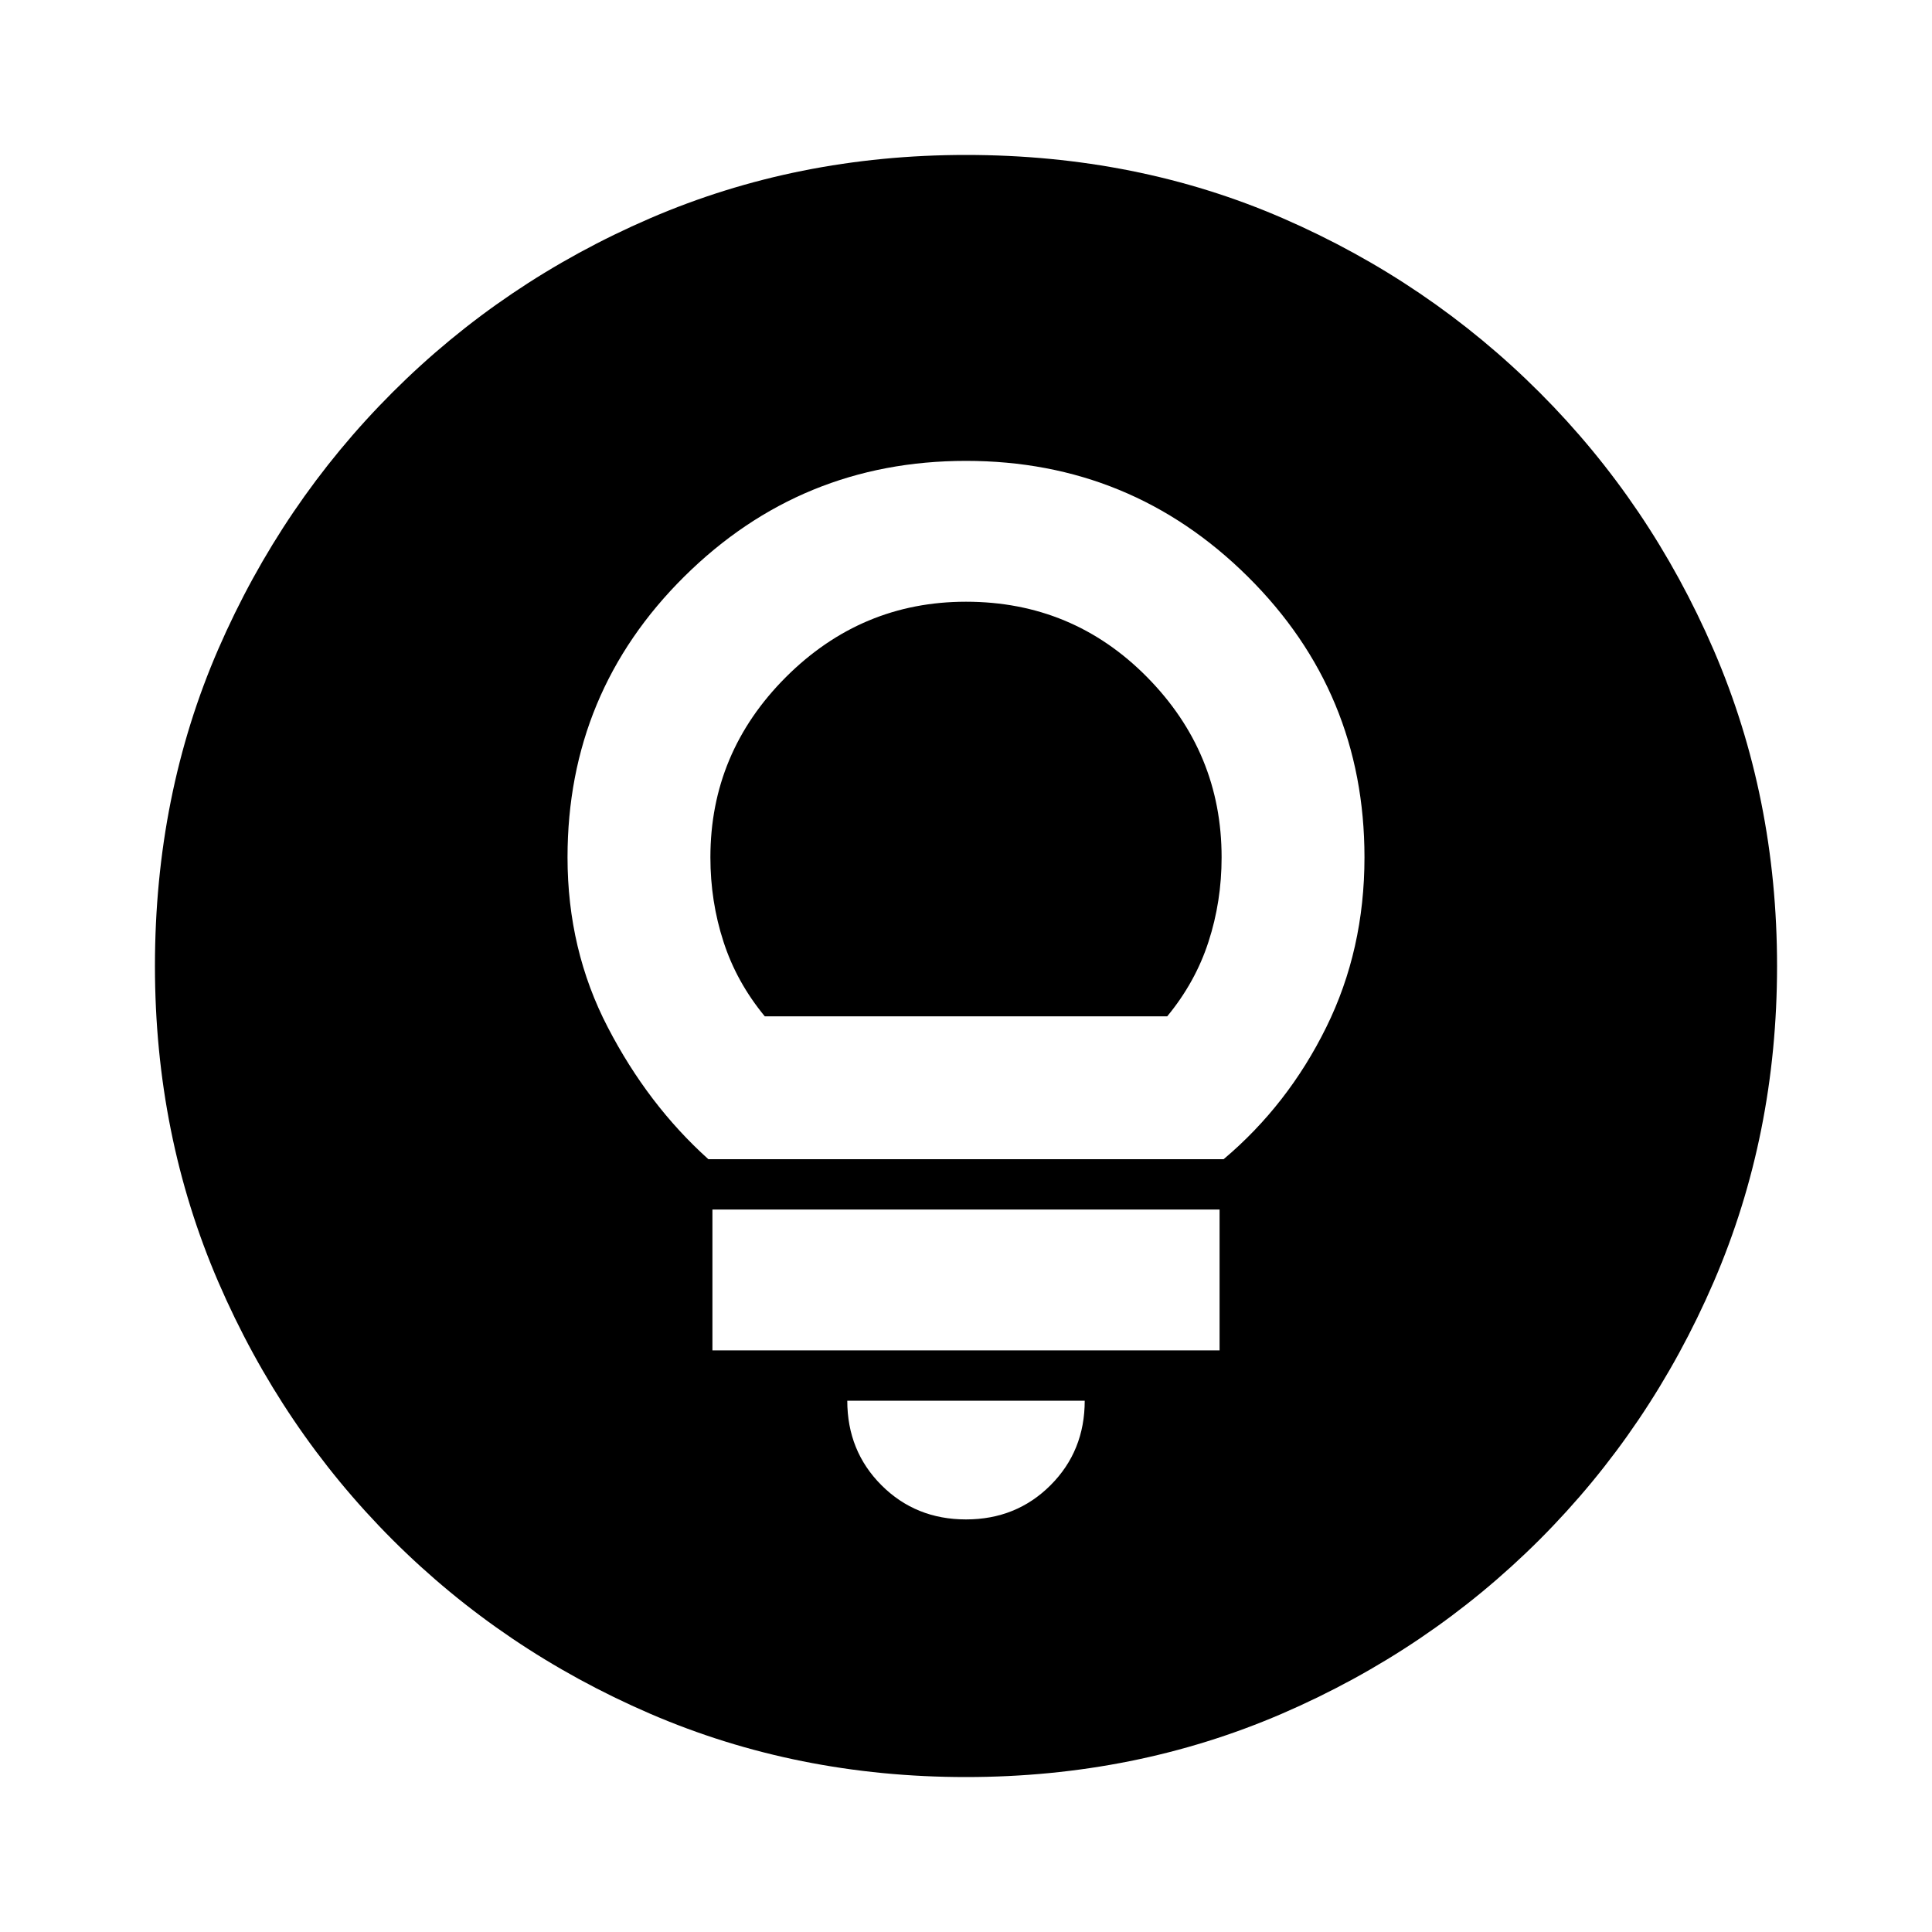 <svg xmlns="http://www.w3.org/2000/svg" height="20" width="20"><path d="M10 15.729q.521 0 .875-.354t.354-.875H8.771q0 .521.354.875t.875.354Zm-2.625-1.75h5.25v-1.458h-5.25ZM7.333 12h5.334q.666-.562 1.062-1.365.396-.802.396-1.76 0-1.708-1.208-2.906Q11.708 4.771 10 4.771q-1.708 0-2.917 1.198-1.208 1.198-1.208 2.906 0 .958.417 1.76.416.803 1.041 1.365Zm.584-1.479q-.292-.354-.427-.771-.136-.417-.136-.875 0-1.083.781-1.865.782-.781 1.865-.781 1.104 0 1.875.781.771.782.771 1.865 0 .458-.136.875-.135.417-.427.771ZM10 18.396q-1.75 0-3.271-.656-1.521-.657-2.667-1.802-1.145-1.146-1.802-2.667Q1.604 11.75 1.604 10q0-1.771.656-3.281.657-1.511 1.802-2.656Q5.208 2.917 6.729 2.26 8.25 1.604 10 1.604q1.771 0 3.281.656 1.511.657 2.657 1.803 1.145 1.145 1.802 2.666.656 1.521.656 3.271t-.656 3.271q-.657 1.521-1.802 2.667-1.146 1.145-2.667 1.802-1.521.656-3.271.656Z"/></svg>